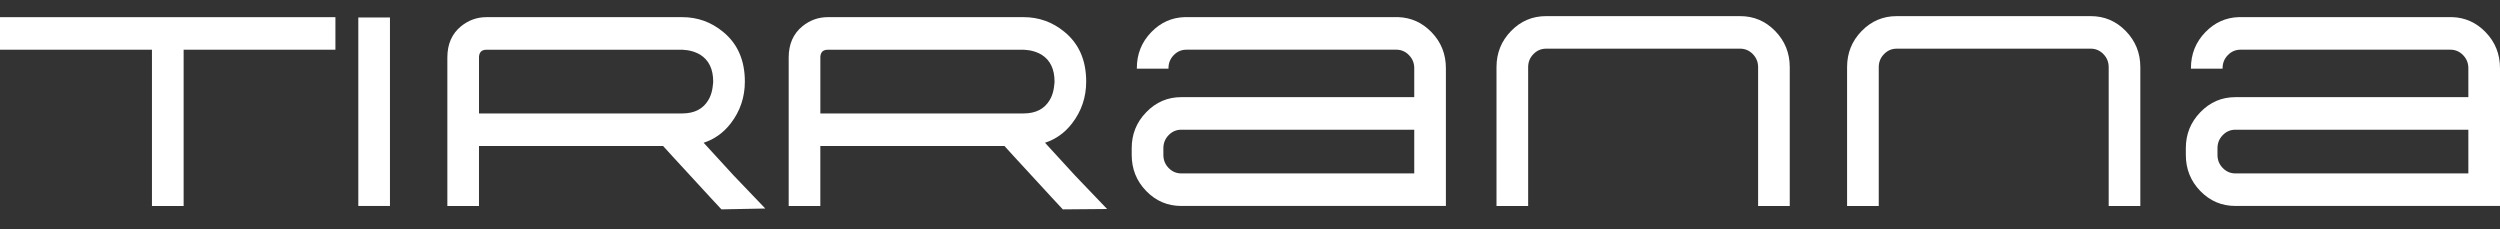 <svg width="120" height="11" viewBox="0 0 120 11" fill="none" xmlns="http://www.w3.org/2000/svg">
<rect x="0" y="0" width="120" height="11" fill="#333333" stroke="none"/>
<path d="M7.294 2.386H0V0.824H16.1V2.386H8.814V9.888H7.294V2.386Z" fill="white"/>
<path d="M17.199 0.839H18.718V9.886H17.199V0.839Z" fill="white"/>
<path d="M22.991 7.008V9.887H21.473V2.76C21.473 2.119 21.691 1.62 22.129 1.262C22.488 0.97 22.896 0.823 23.355 0.823H32.746C33.479 0.823 34.131 1.056 34.701 1.523C35.402 2.092 35.753 2.89 35.753 3.915C35.753 4.669 35.525 5.339 35.073 5.925C34.724 6.375 34.292 6.684 33.775 6.852L35.207 8.414L36.734 10.009L34.629 10.049L34.107 9.488L32.287 7.511L31.828 7.007H22.991V7.008ZM32.746 5.445C33.327 5.445 33.743 5.233 33.996 4.81C34.086 4.664 34.149 4.496 34.186 4.306C34.202 4.23 34.212 4.157 34.217 4.086C34.227 4.026 34.233 3.969 34.233 3.915C34.233 3.318 34.027 2.89 33.616 2.629C33.474 2.543 33.31 2.477 33.125 2.435C33.051 2.418 32.98 2.407 32.911 2.402C32.853 2.397 32.798 2.392 32.745 2.386H23.355C23.198 2.386 23.091 2.438 23.04 2.541C23.018 2.579 23.005 2.619 23 2.663L22.992 2.719V5.445H32.746Z" fill="white"/>
<path d="M39.376 7.008V9.887H37.857V2.76C37.857 2.119 38.076 1.62 38.514 1.262C38.872 0.97 39.281 0.823 39.74 0.823H49.131C49.864 0.823 50.516 1.056 51.086 1.523C51.787 2.092 52.137 2.89 52.137 3.915C52.137 4.669 51.91 5.339 51.457 5.925C51.109 6.375 50.677 6.684 50.16 6.852L51.592 8.414L53.141 10.032L51.015 10.05L50.493 9.489L48.673 7.512L48.214 7.008H39.376ZM49.131 5.445C49.711 5.445 50.128 5.233 50.381 4.81C50.471 4.664 50.534 4.496 50.571 4.306C50.586 4.23 50.597 4.157 50.602 4.086C50.612 4.026 50.618 3.969 50.618 3.915C50.618 3.318 50.412 2.89 50.001 2.629C49.858 2.543 49.695 2.477 49.51 2.435C49.436 2.418 49.365 2.407 49.296 2.402C49.238 2.397 49.183 2.392 49.13 2.386H39.74C39.582 2.386 39.476 2.438 39.424 2.541C39.403 2.579 39.39 2.619 39.385 2.663L39.377 2.719V5.445H49.131Z" fill="white"/>
<path d="M67.884 4.664V3.272C67.884 3.028 67.8 2.819 67.63 2.645C67.462 2.472 67.259 2.385 67.021 2.385H56.95C56.712 2.385 56.509 2.472 56.34 2.645C56.171 2.819 56.087 3.028 56.087 3.272V3.296H54.568V3.272C54.568 2.594 54.8 2.016 55.265 1.539C55.708 1.083 56.238 0.844 56.855 0.822H67.116C67.734 0.844 68.263 1.083 68.707 1.539C69.171 2.016 69.403 2.594 69.403 3.272V9.886H56.704C56.045 9.886 55.483 9.648 55.019 9.17C54.555 8.693 54.322 8.115 54.322 7.437V7.112C54.322 6.439 54.554 5.864 55.019 5.387C55.483 4.904 56.045 4.663 56.704 4.663H67.884V4.664ZM67.884 8.325V6.226H56.704C56.467 6.226 56.264 6.312 56.095 6.486C55.926 6.66 55.842 6.868 55.842 7.112V7.438C55.842 7.682 55.926 7.89 56.095 8.064C56.264 8.238 56.467 8.324 56.704 8.324H67.884V8.325Z" fill="white"/>
<path d="M73.351 9.887H71.832V3.223C71.832 2.545 72.064 1.968 72.529 1.491C72.992 1.013 73.554 0.774 74.213 0.774H83.525C84.185 0.774 84.746 1.013 85.211 1.491C85.675 1.968 85.908 2.546 85.908 3.223V9.887H84.389V3.223C84.389 2.979 84.305 2.771 84.136 2.597C83.966 2.423 83.764 2.336 83.526 2.336H74.213C73.976 2.336 73.773 2.423 73.604 2.597C73.435 2.771 73.351 2.979 73.351 3.223V9.887Z" fill="white"/>
<path d="M90.179 9.887H88.66V3.223C88.66 2.545 88.892 1.968 89.357 1.491C89.82 1.014 90.383 0.774 91.042 0.774H100.354C101.013 0.774 101.575 1.013 102.039 1.491C102.503 1.968 102.736 2.546 102.736 3.223V9.887H101.217V3.223C101.217 2.979 101.132 2.771 100.964 2.597C100.795 2.423 100.592 2.336 100.354 2.336H91.042C90.805 2.336 90.602 2.423 90.433 2.597C90.264 2.771 90.18 2.979 90.18 3.223V9.887H90.179Z" fill="white"/>
<path d="M118.481 4.664V3.272C118.481 3.028 118.396 2.819 118.227 2.645C118.058 2.472 117.856 2.385 117.618 2.385H107.547C107.309 2.385 107.106 2.472 106.937 2.645C106.768 2.819 106.684 3.028 106.684 3.272V3.296H105.165V3.272C105.165 2.594 105.397 2.016 105.862 1.539C106.305 1.083 106.835 0.844 107.452 0.822H117.713C118.33 0.844 118.86 1.083 119.304 1.539C119.768 2.016 120 2.594 120 3.272V9.886H107.302C106.642 9.886 106.081 9.648 105.616 9.17C105.153 8.693 104.92 8.115 104.92 7.437V7.112C104.92 6.439 105.152 5.864 105.616 5.387C106.08 4.904 106.642 4.663 107.302 4.663H118.481V4.664ZM118.481 8.325V6.226H107.301C107.064 6.226 106.861 6.312 106.692 6.486C106.523 6.66 106.439 6.868 106.439 7.112V7.438C106.439 7.682 106.523 7.89 106.692 8.064C106.861 8.238 107.064 8.324 107.301 8.324H118.481V8.325Z" fill="white"/>
</svg>
